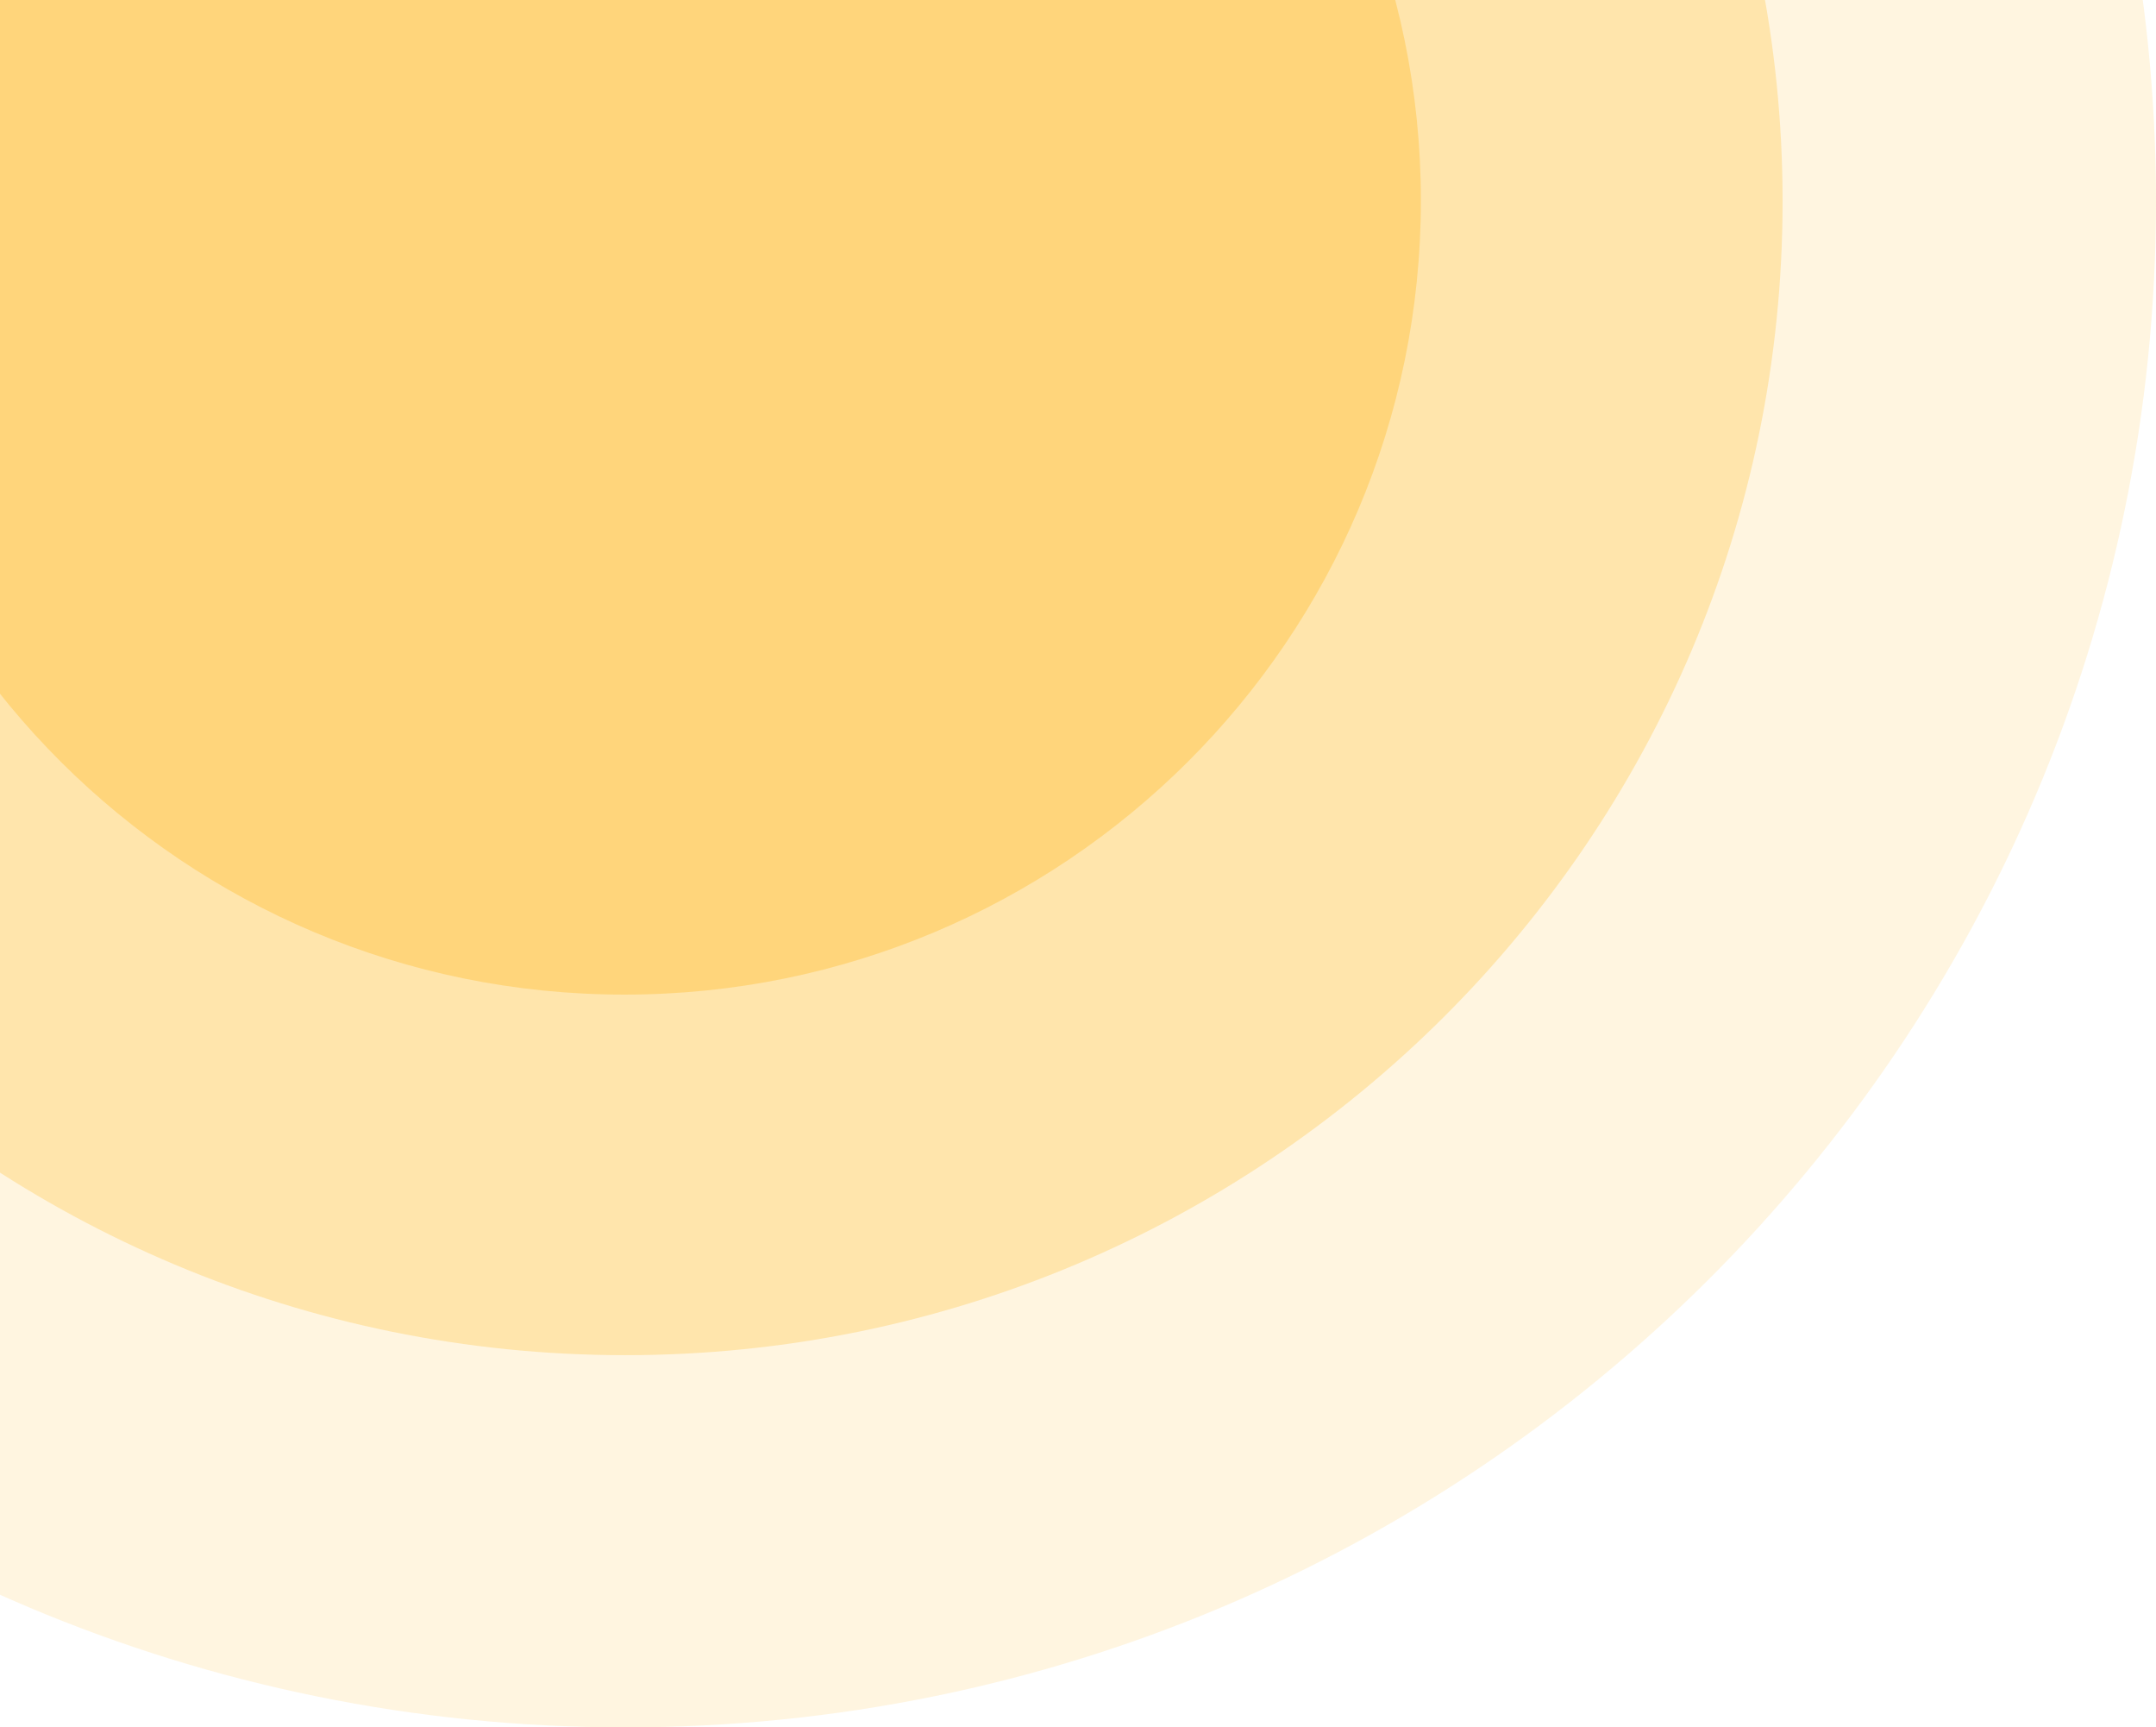 <svg width="407" height="326" viewBox="0 0 407 326" fill="none" xmlns="http://www.w3.org/2000/svg">
<g clip-path="url(#clip0_55_8656)">
<path opacity="0.15" d="M407 38C407 197.033 277.641 326 118.036 326C-41.641 326 -171 197.033 -171 38C-171 -121.033 -41.641 -250 118.036 -250C277.641 -250 407 -121.033 407 38Z" fill="#FFBE33"/>
<path opacity="0.3" d="M336.51 37.998C336.51 158.243 238.703 255.754 118.026 255.754C-2.706 255.754 -100.514 158.243 -100.514 37.998C-100.514 -82.246 -2.706 -179.758 118.026 -179.758C238.703 -179.758 336.51 -82.246 336.51 37.998Z" fill="#FFBE33"/>
<path opacity="0.4" d="M268.227 37.854C268.227 120.603 200.919 187.707 117.872 187.707C34.788 187.707 -32.521 120.603 -32.521 37.854C-32.521 -44.895 34.788 -112 117.872 -112C200.919 -112 268.227 -44.895 268.227 37.854Z" fill="#FFBE33"/>
</g>
<defs>
<clipPath id="clip0_55_8656">
<rect width="407" height="326" fill="white"/>
</clipPath>
</defs>
</svg>
